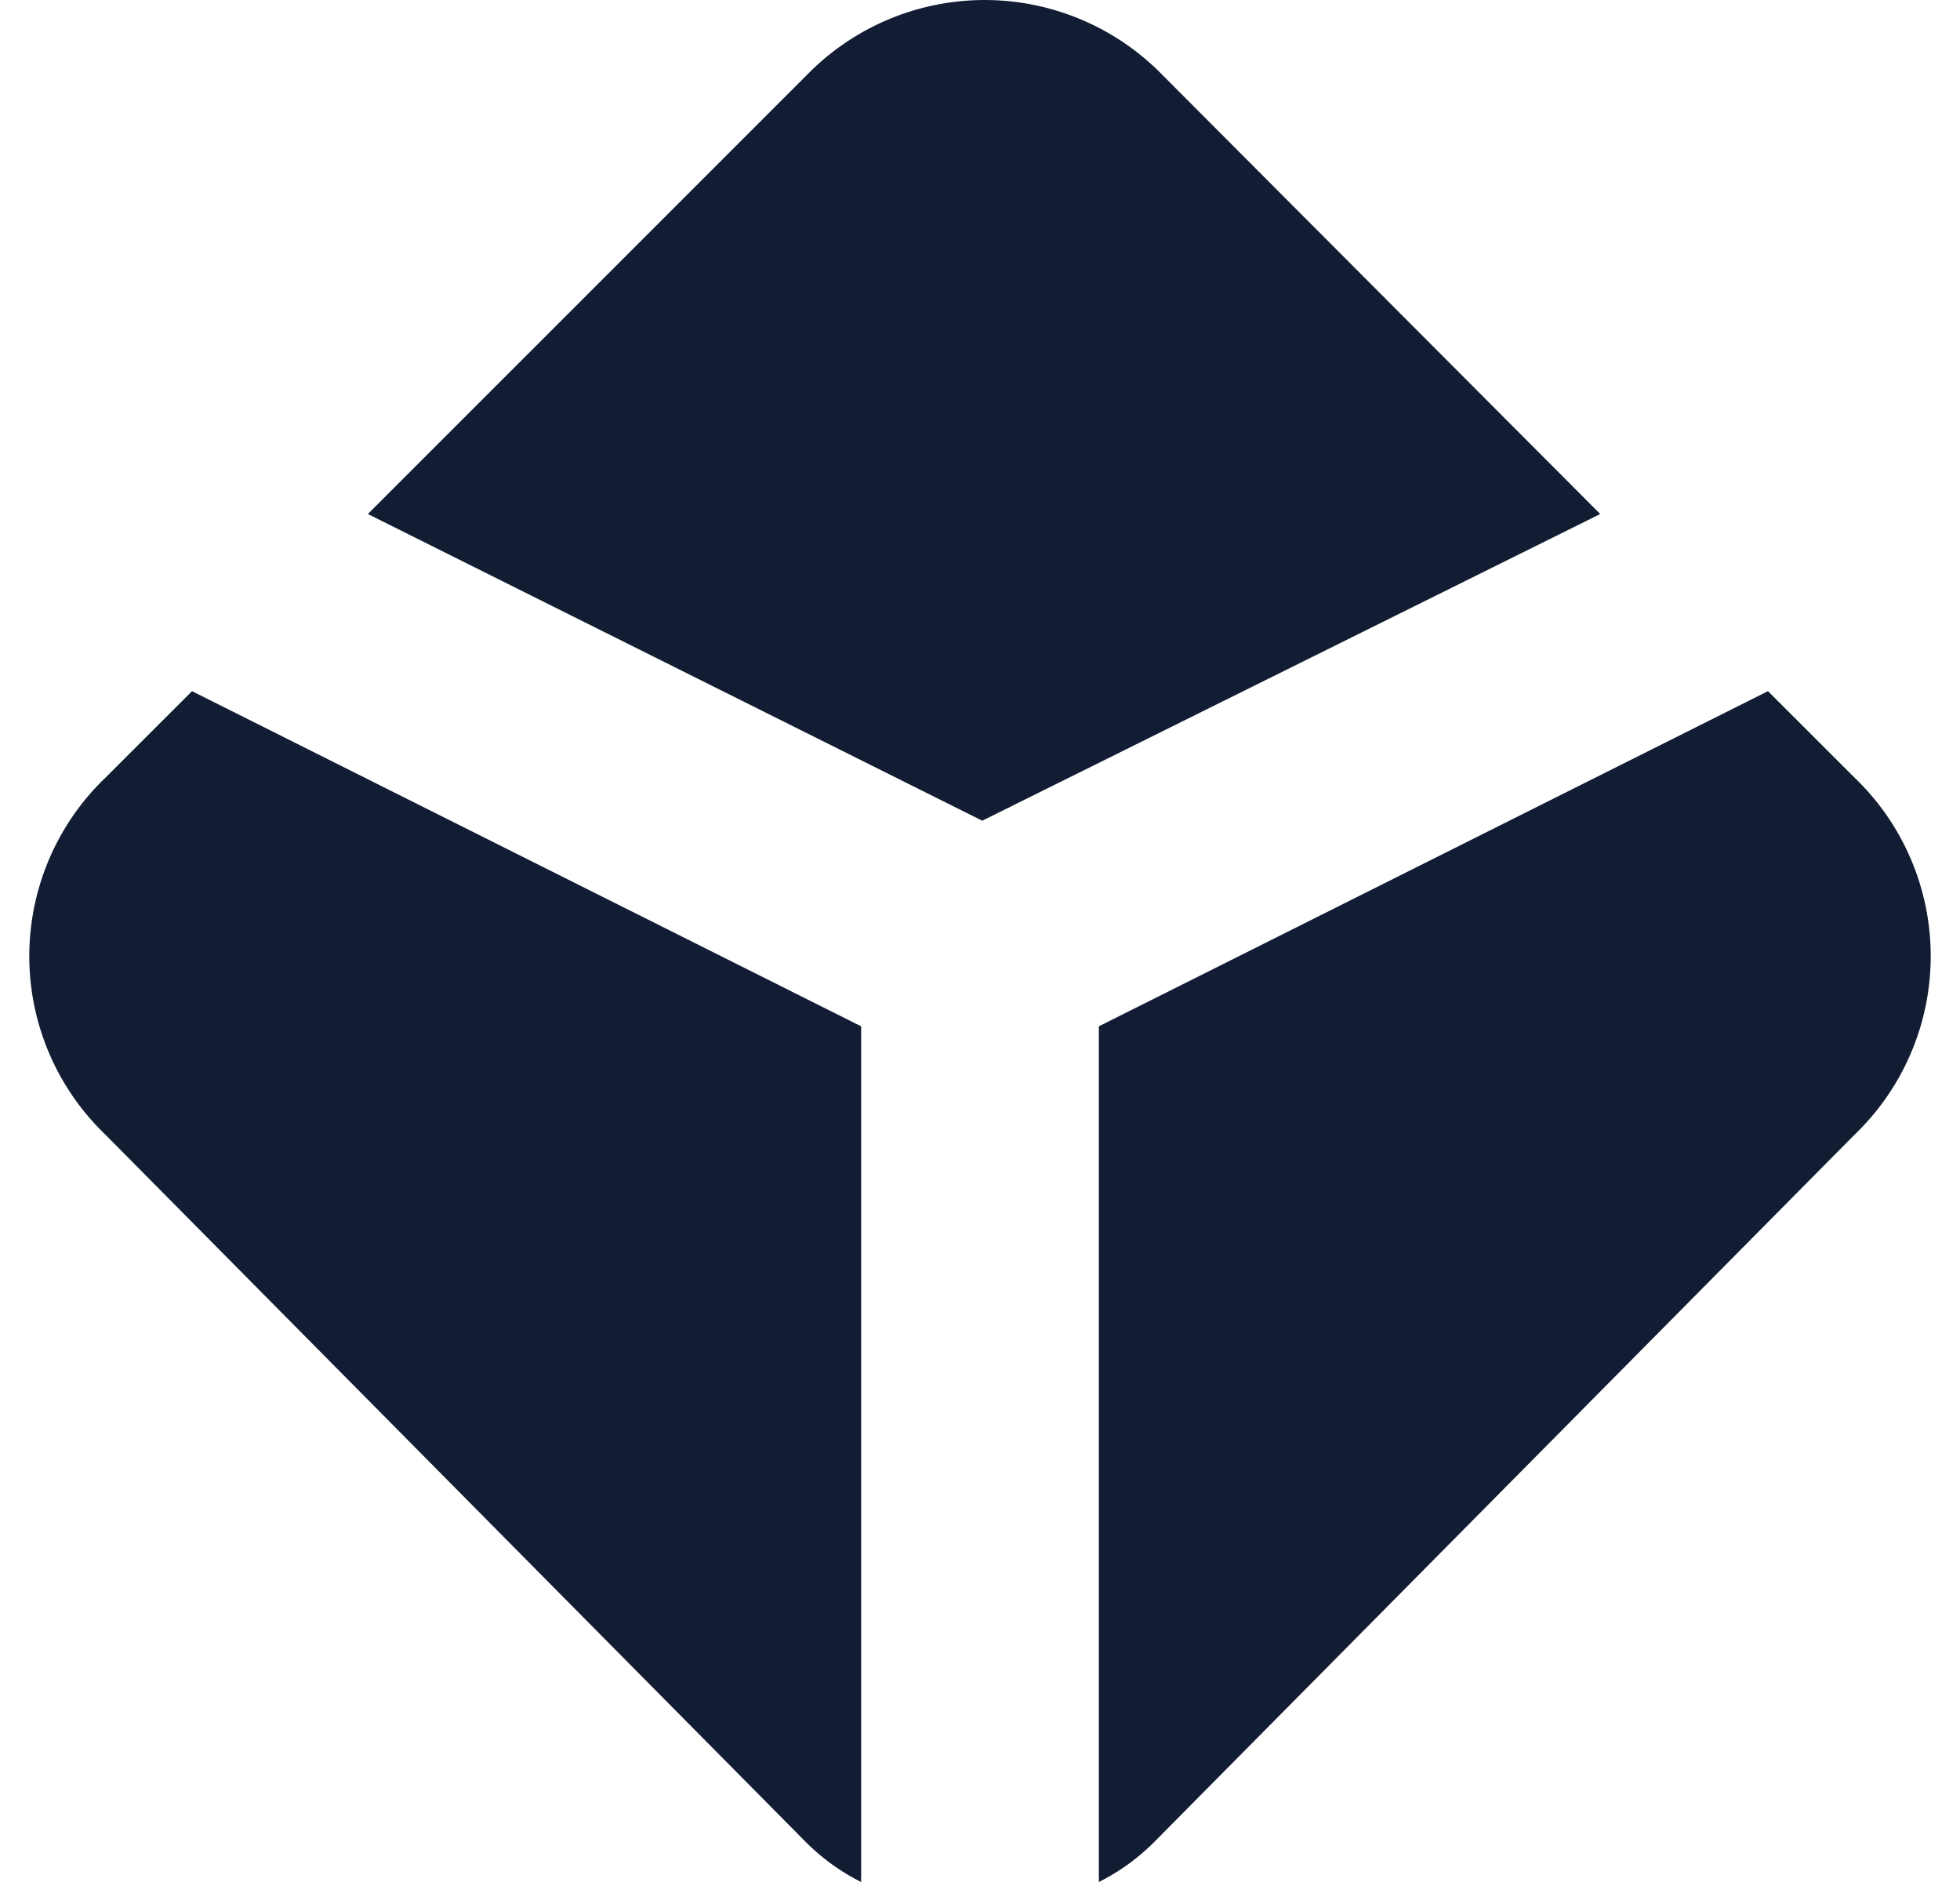 <svg fill="#121D33" role="img" viewBox="0 0 25 24" xmlns="http://www.w3.org/2000/svg"><title>Blockchain.com</title><path d="M20.411 6.555l-5.578-5.593a3.168 3.168 0 0 0-4.547 0l-5.594 5.593 7.837 3.911z m2.14 2.259l1.107 1.106a3.153 3.153 0 0 1 0 4.547L14.743 23.469a2.713 2.713 0 0 1-0.727 0.531V13.088z m-20.102 0l-1.107 1.106a3.153 3.153 0 0 0 0 4.547L10.257 23.469c0.211 0.216 0.457 0.396 0.727 0.531V13.088z"/></svg>